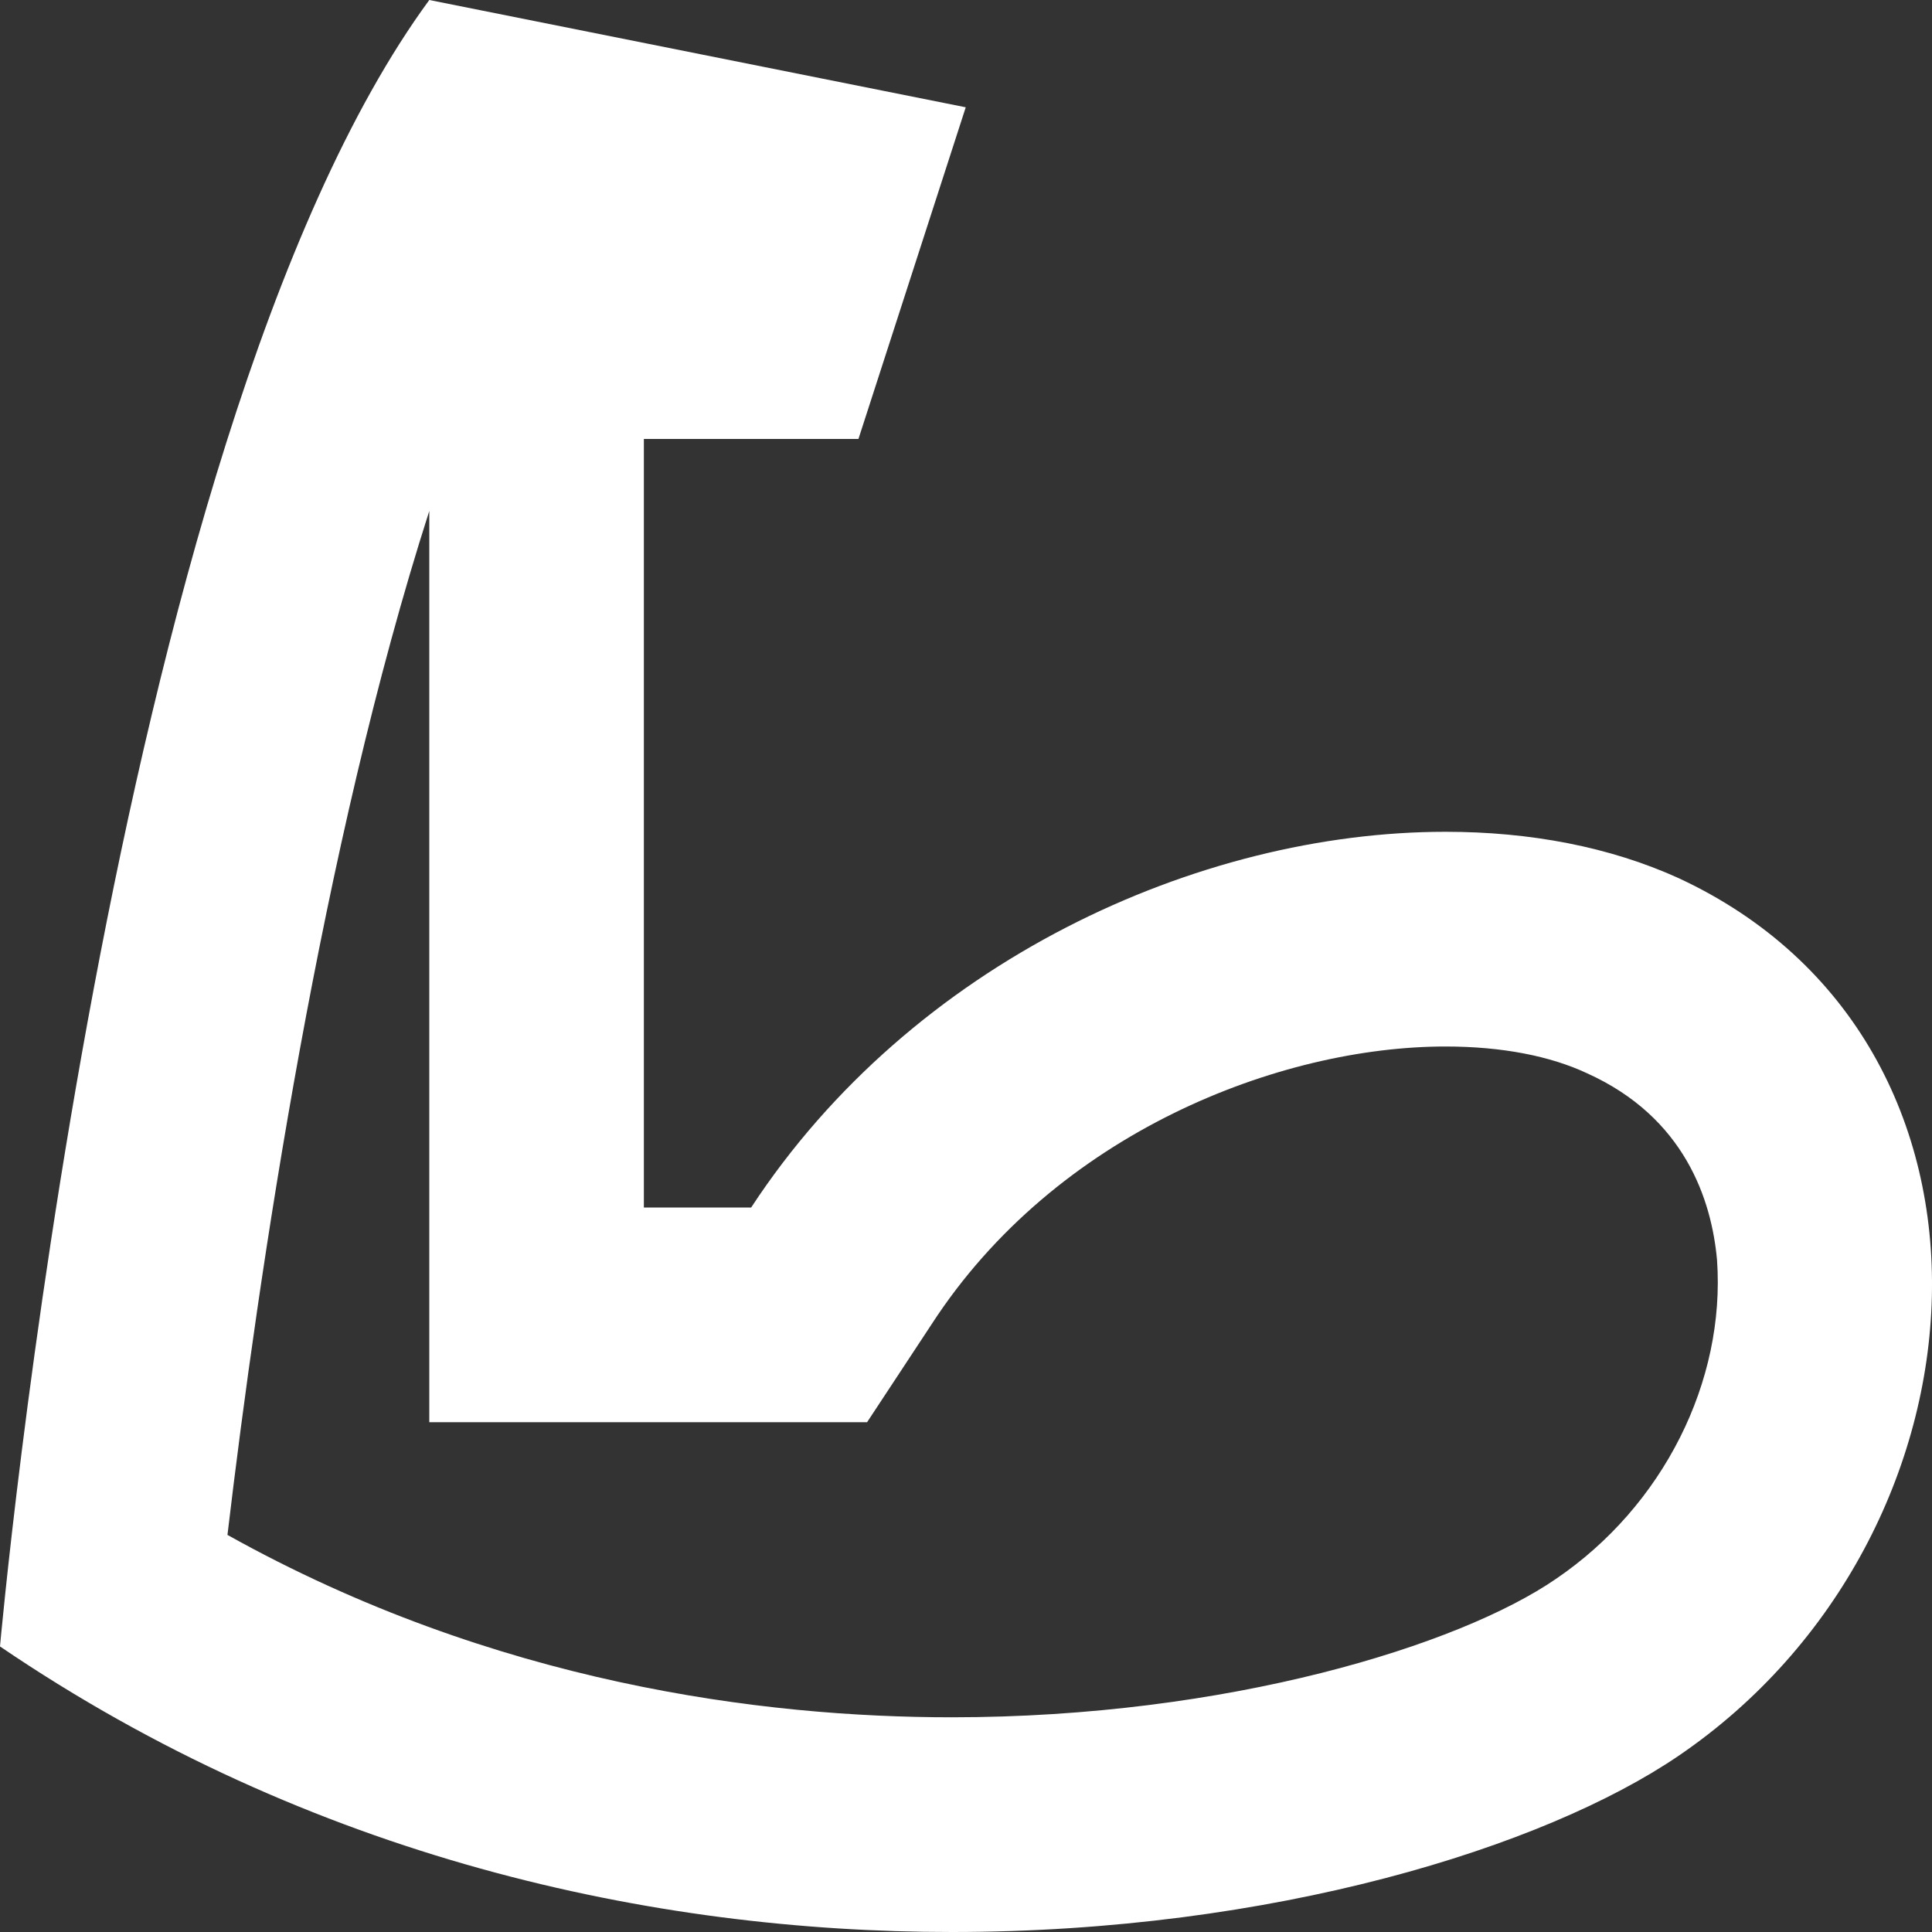 <svg width="15" height="15" viewBox="0 0 15 15" fill="none" xmlns="http://www.w3.org/2000/svg">
<rect x="0" y="0" width="15" height="15" fill="#333333" stroke="none"/>
<path id="Vector" d="M3.333 3.967V11.042H6.732L7.232 10.283C8.198 8.792 9.94 8.125 11.223 8.125C11.664 8.125 12.039 8.2 12.322 8.333C13.081 8.675 13.289 9.317 13.331 9.783C13.397 10.725 12.914 11.692 12.081 12.258C11.331 12.775 9.531 13.333 7.39 13.333C5.932 13.333 3.841 13.075 1.766 11.917C2.008 9.875 2.499 6.567 3.333 3.967ZM3.333 0C0.833 3.408 0 12.783 0 12.783C2.416 14.425 5.066 15 7.39 15C9.881 15 11.989 14.342 13.031 13.633C15.53 11.933 15.78 8.092 13.031 6.817C12.497 6.575 11.881 6.458 11.223 6.458C9.306 6.458 7.082 7.467 5.832 9.375H4.999V3.408H6.665L7.498 0.833L3.333 0Z" fill="white"/>
</svg>
